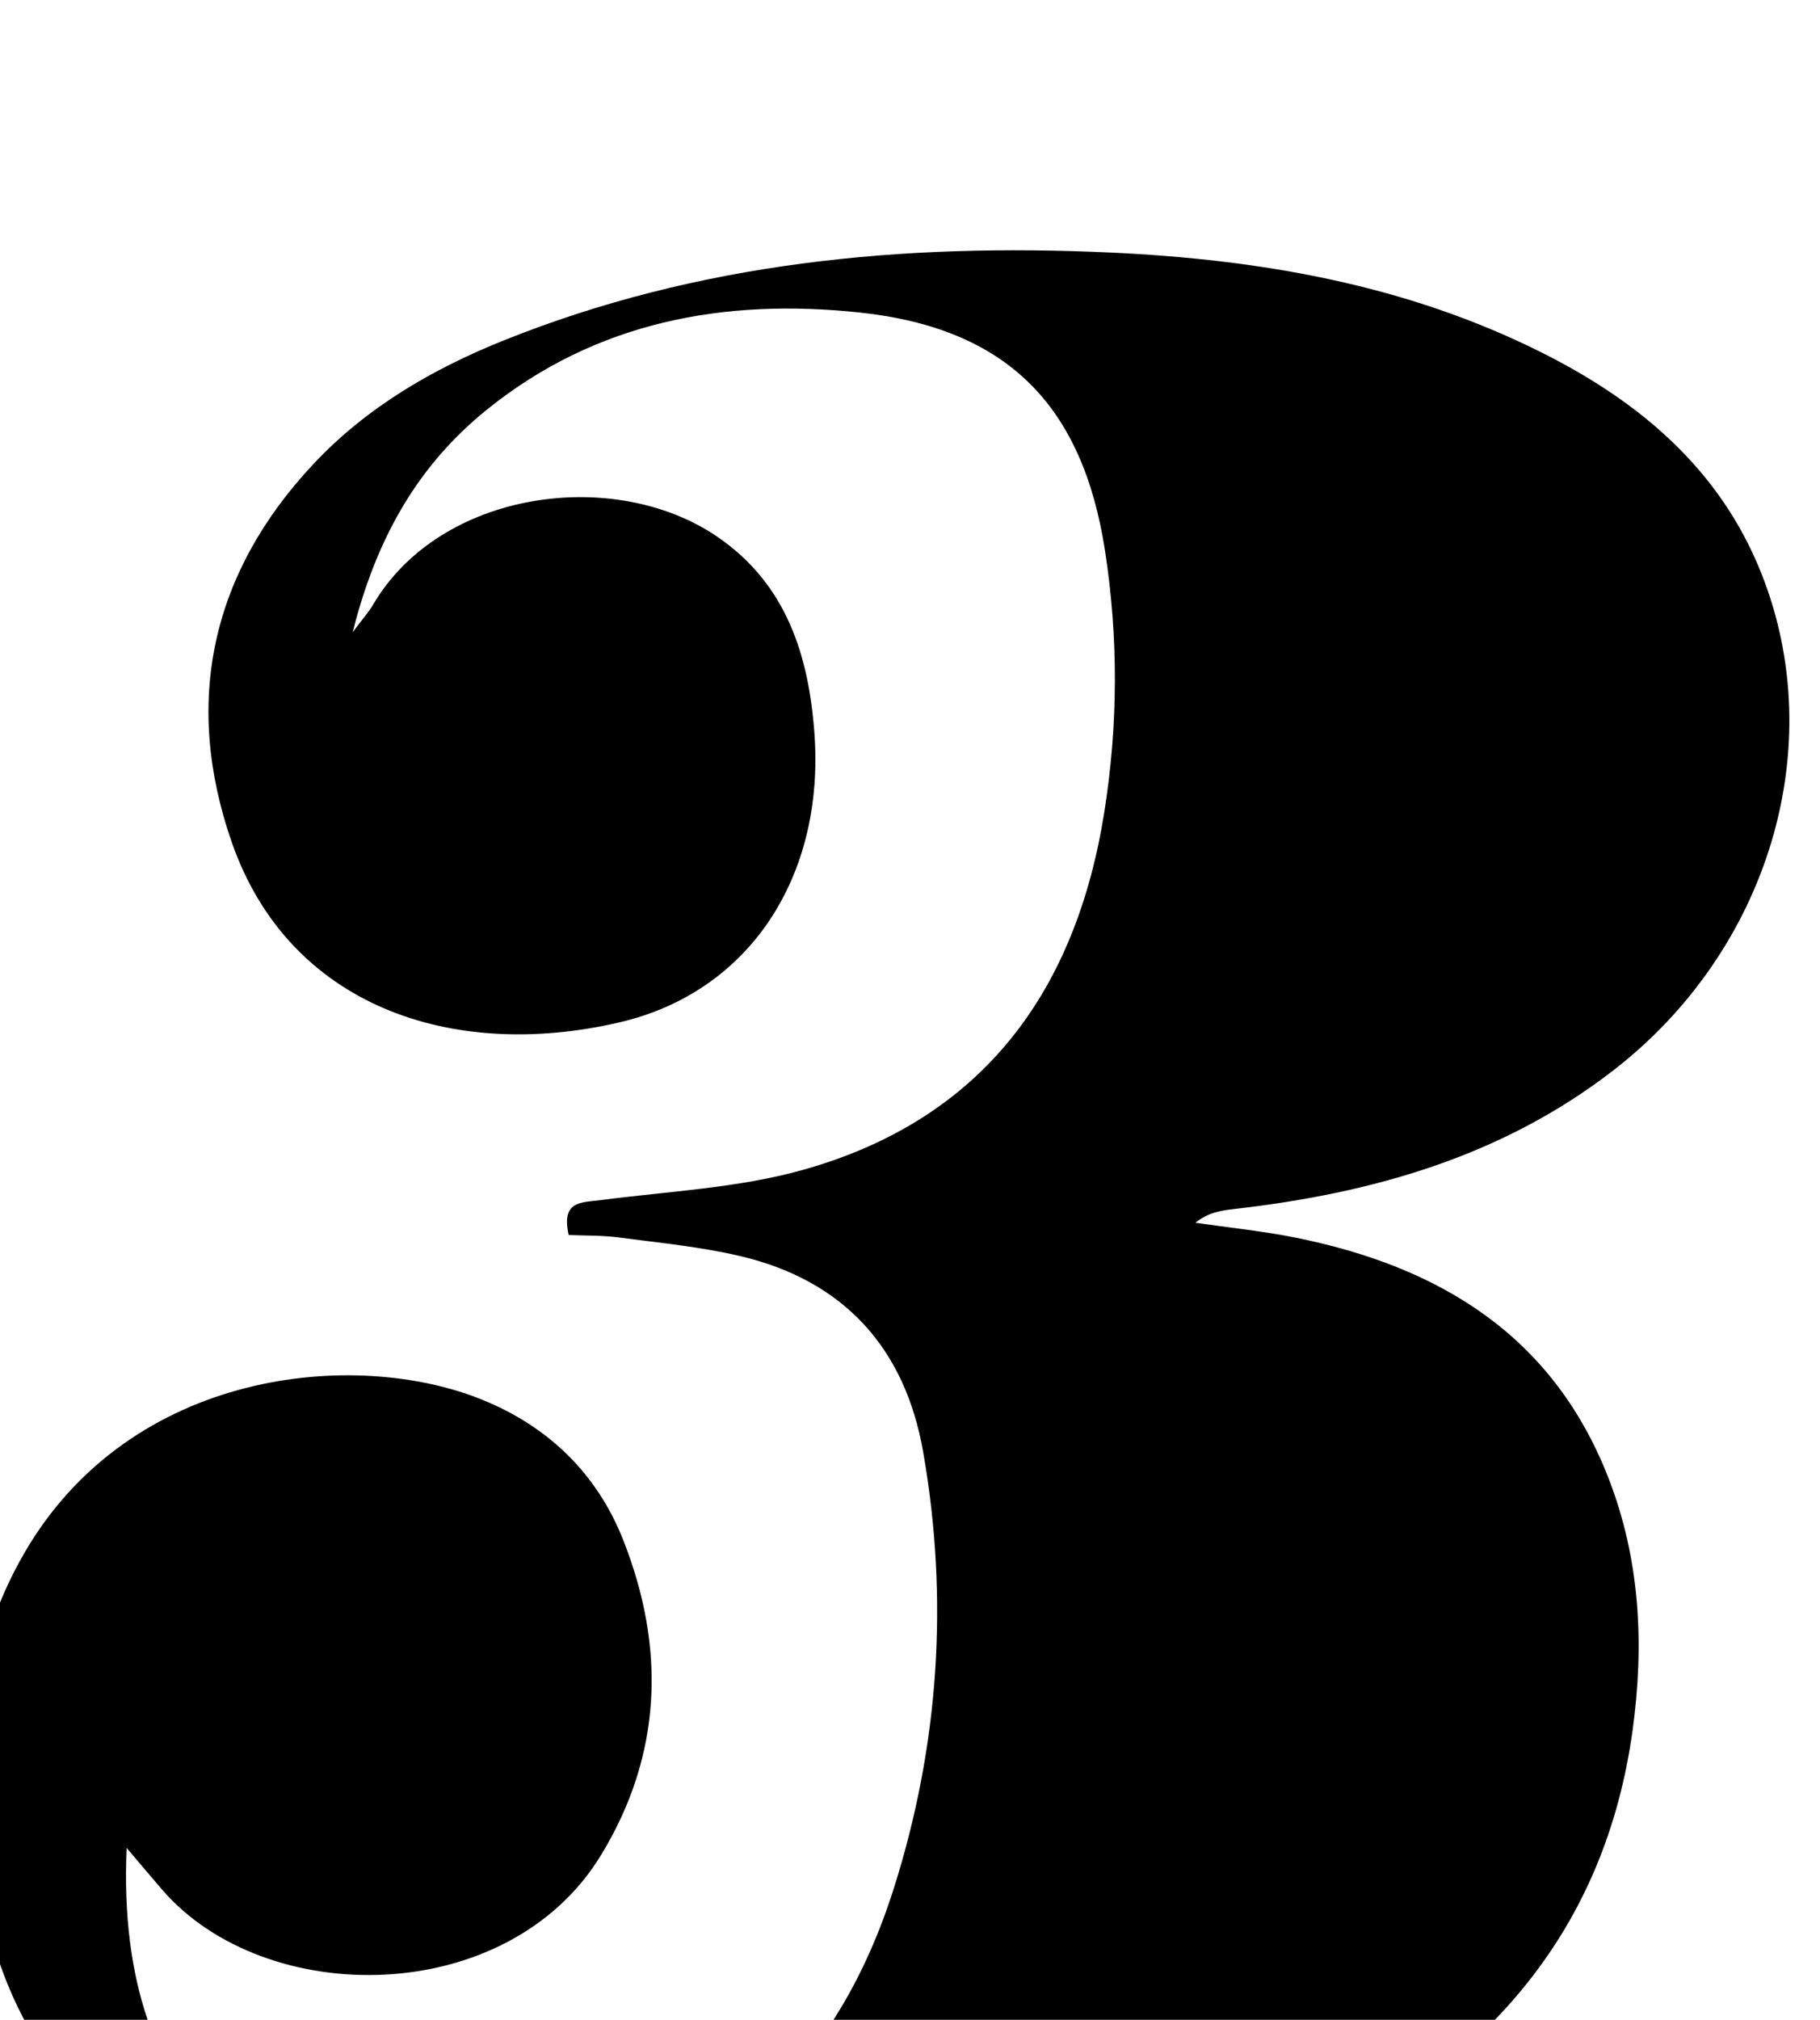 <?xml version="1.0" encoding="iso-8859-1"?>
<!-- Generator: Adobe Illustrator 25.2.1, SVG Export Plug-In . SVG Version: 6.00 Build 0)  -->
<svg version="1.1" xmlns="http://www.w3.org/2000/svg" xmlns:xlink="http://www.w3.org/1999/xlink" x="0px" y="0px"
	 viewBox="0 0 191.195 212.132" style="enable-background:new 0 0 191.195 212.132;" xml:space="preserve">
<g>
	<path d="M59.74,129.707c-0.817-3.642,1.358-3.404,3.411-3.672c7.074-0.922,14.336-1.251,21.15-3.155
		c18.927-5.289,28.753-18.756,31.725-37.69c1.429-9.098,1.468-18.201,0.059-27.347c-2.353-15.269-10.296-23.392-25.841-25.029
		c-14.175-1.493-27.583,0.947-39.042,10.165c-7.218,5.806-11.638,13.408-14.151,23.418c1.155-1.543,1.713-2.156,2.122-2.856
		c7.054-12.078,25.425-14.567,36.235-7.135c7.202,4.951,9.578,12.436,10.158,20.748c1.039,14.896-6.815,27.049-20.521,30.227
		c-17.659,4.095-34.721-1.772-40.695-18.915c-5.126-14.71-2.188-28.28,8.61-39.77c5.56-5.917,12.465-9.935,19.951-12.941
		c20.49-8.227,41.907-10.236,63.726-9.232c15.752,0.724,31.12,3.372,45.373,10.527c10.23,5.136,18.675,12.209,23.036,23.195
		c7.213,18.169,0.776,39.553-15.588,52.192c-11.726,9.057-25.347,12.888-39.773,14.536c-1.37,0.156-2.737,0.346-4.109,1.446
		c3.493,0.509,7.017,0.861,10.473,1.553c15.062,3.017,27.03,10.197,32.898,25.193c3.359,8.582,3.804,17.546,2.56,26.565
		c-2.896,21.002-15.249,34.911-33.684,44.027c-15.787,7.806-32.805,10.914-50.163,11.969c-15.789,0.96-31.673,1.378-47.29-1.868
		c-6.132-1.275-12.273-3.14-17.98-5.696c-13.934-6.238-22.025-17.222-24.528-32.339c-2.007-12.122-1.635-23.871,4.761-34.83
		c11.183-19.162,34.636-21.42,48.036-15.987c6.964,2.824,12.062,7.768,14.814,14.74c4.471,11.325,4.094,22.53-2.323,33.069
		c-9.795,16.089-35.289,16.215-46.136,3.624c-1.153-1.338-2.289-2.69-3.712-4.366c-1.242,28.129,15.285,39.318,35.941,38.432
		c22.663-0.973,37.786-12.541,44.642-34.142c4.759-14.994,5.808-30.389,3.091-45.899c-1.903-10.862-8.319-17.974-19.19-20.538
		c-4.185-0.987-8.512-1.397-12.788-1.962C63.233,129.732,61.43,129.782,59.74,129.707z"/>
</g>
</svg>
